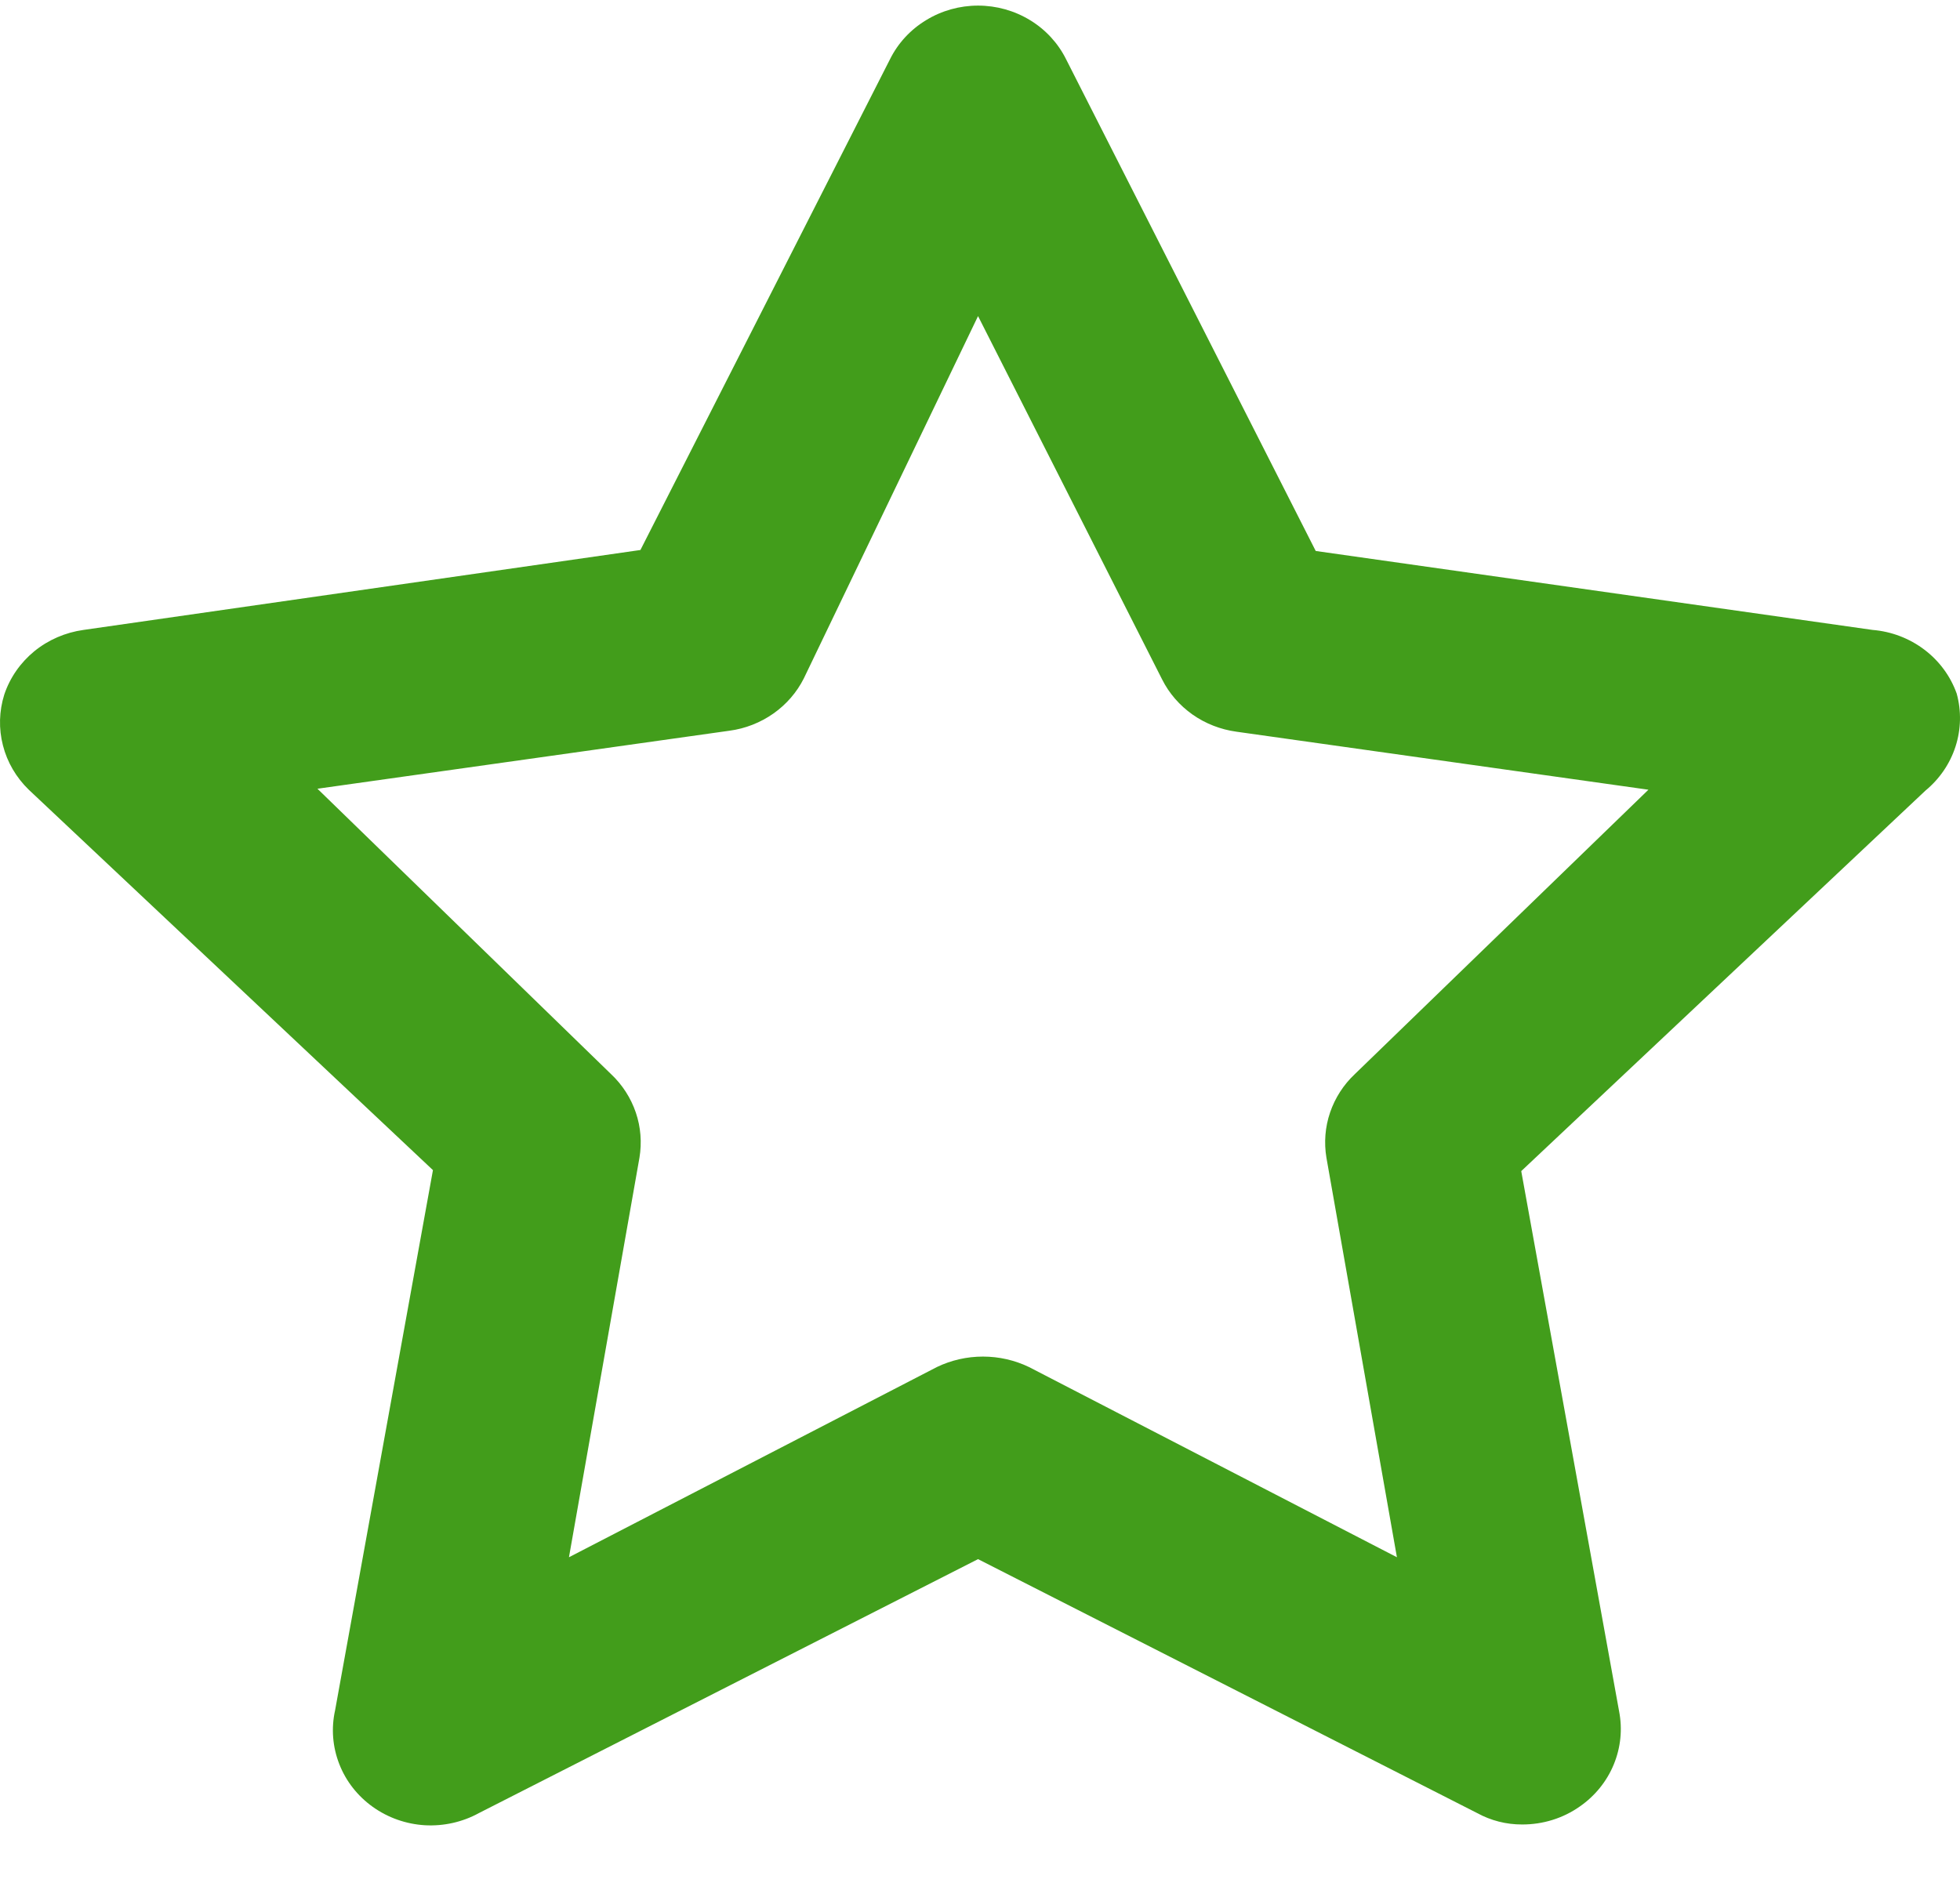 <svg width="28" height="27" viewBox="0 0 28 27" fill="none" xmlns="http://www.w3.org/2000/svg">
<path d="M27.953 9.91C27.865 9.662 27.704 9.443 27.491 9.282C27.277 9.12 27.02 9.022 26.751 9L18.796 7.872L15.23 0.847C15.116 0.617 14.937 0.423 14.715 0.288C14.492 0.152 14.235 0.08 13.972 0.08C13.709 0.08 13.452 0.152 13.23 0.288C13.007 0.423 12.828 0.617 12.714 0.847L9.149 7.858L1.193 9C0.935 9.036 0.691 9.141 0.491 9.304C0.291 9.468 0.142 9.682 0.061 9.924C-0.013 10.16 -0.02 10.411 0.042 10.65C0.103 10.89 0.231 11.108 0.411 11.283L6.185 16.718L4.787 24.436C4.73 24.693 4.751 24.959 4.847 25.204C4.942 25.449 5.109 25.661 5.326 25.816C5.543 25.971 5.802 26.062 6.07 26.078C6.339 26.093 6.607 26.033 6.842 25.904L13.972 22.276L21.102 25.904C21.299 26.012 21.52 26.068 21.745 26.067C22.042 26.068 22.331 25.978 22.57 25.809C22.787 25.658 22.955 25.45 23.054 25.209C23.153 24.968 23.18 24.705 23.13 24.45L21.732 16.732L27.506 11.296C27.707 11.13 27.857 10.912 27.936 10.666C28.015 10.421 28.021 10.159 27.953 9.91ZM19.355 15.346C19.193 15.498 19.072 15.687 19.001 15.895C18.93 16.103 18.913 16.325 18.949 16.541L19.956 22.249L14.699 19.531C14.495 19.433 14.27 19.382 14.042 19.382C13.814 19.382 13.589 19.433 13.385 19.531L8.128 22.249L9.135 16.541C9.171 16.325 9.154 16.103 9.083 15.895C9.012 15.687 8.891 15.498 8.729 15.346L4.535 11.269L10.421 10.44C10.647 10.41 10.863 10.325 11.048 10.195C11.233 10.065 11.383 9.892 11.483 9.693L13.972 4.516L16.601 9.706C16.701 9.906 16.851 10.078 17.036 10.209C17.221 10.339 17.437 10.423 17.663 10.454L23.549 11.283L19.355 15.346Z" fill="#429D1B"/>
</svg>
